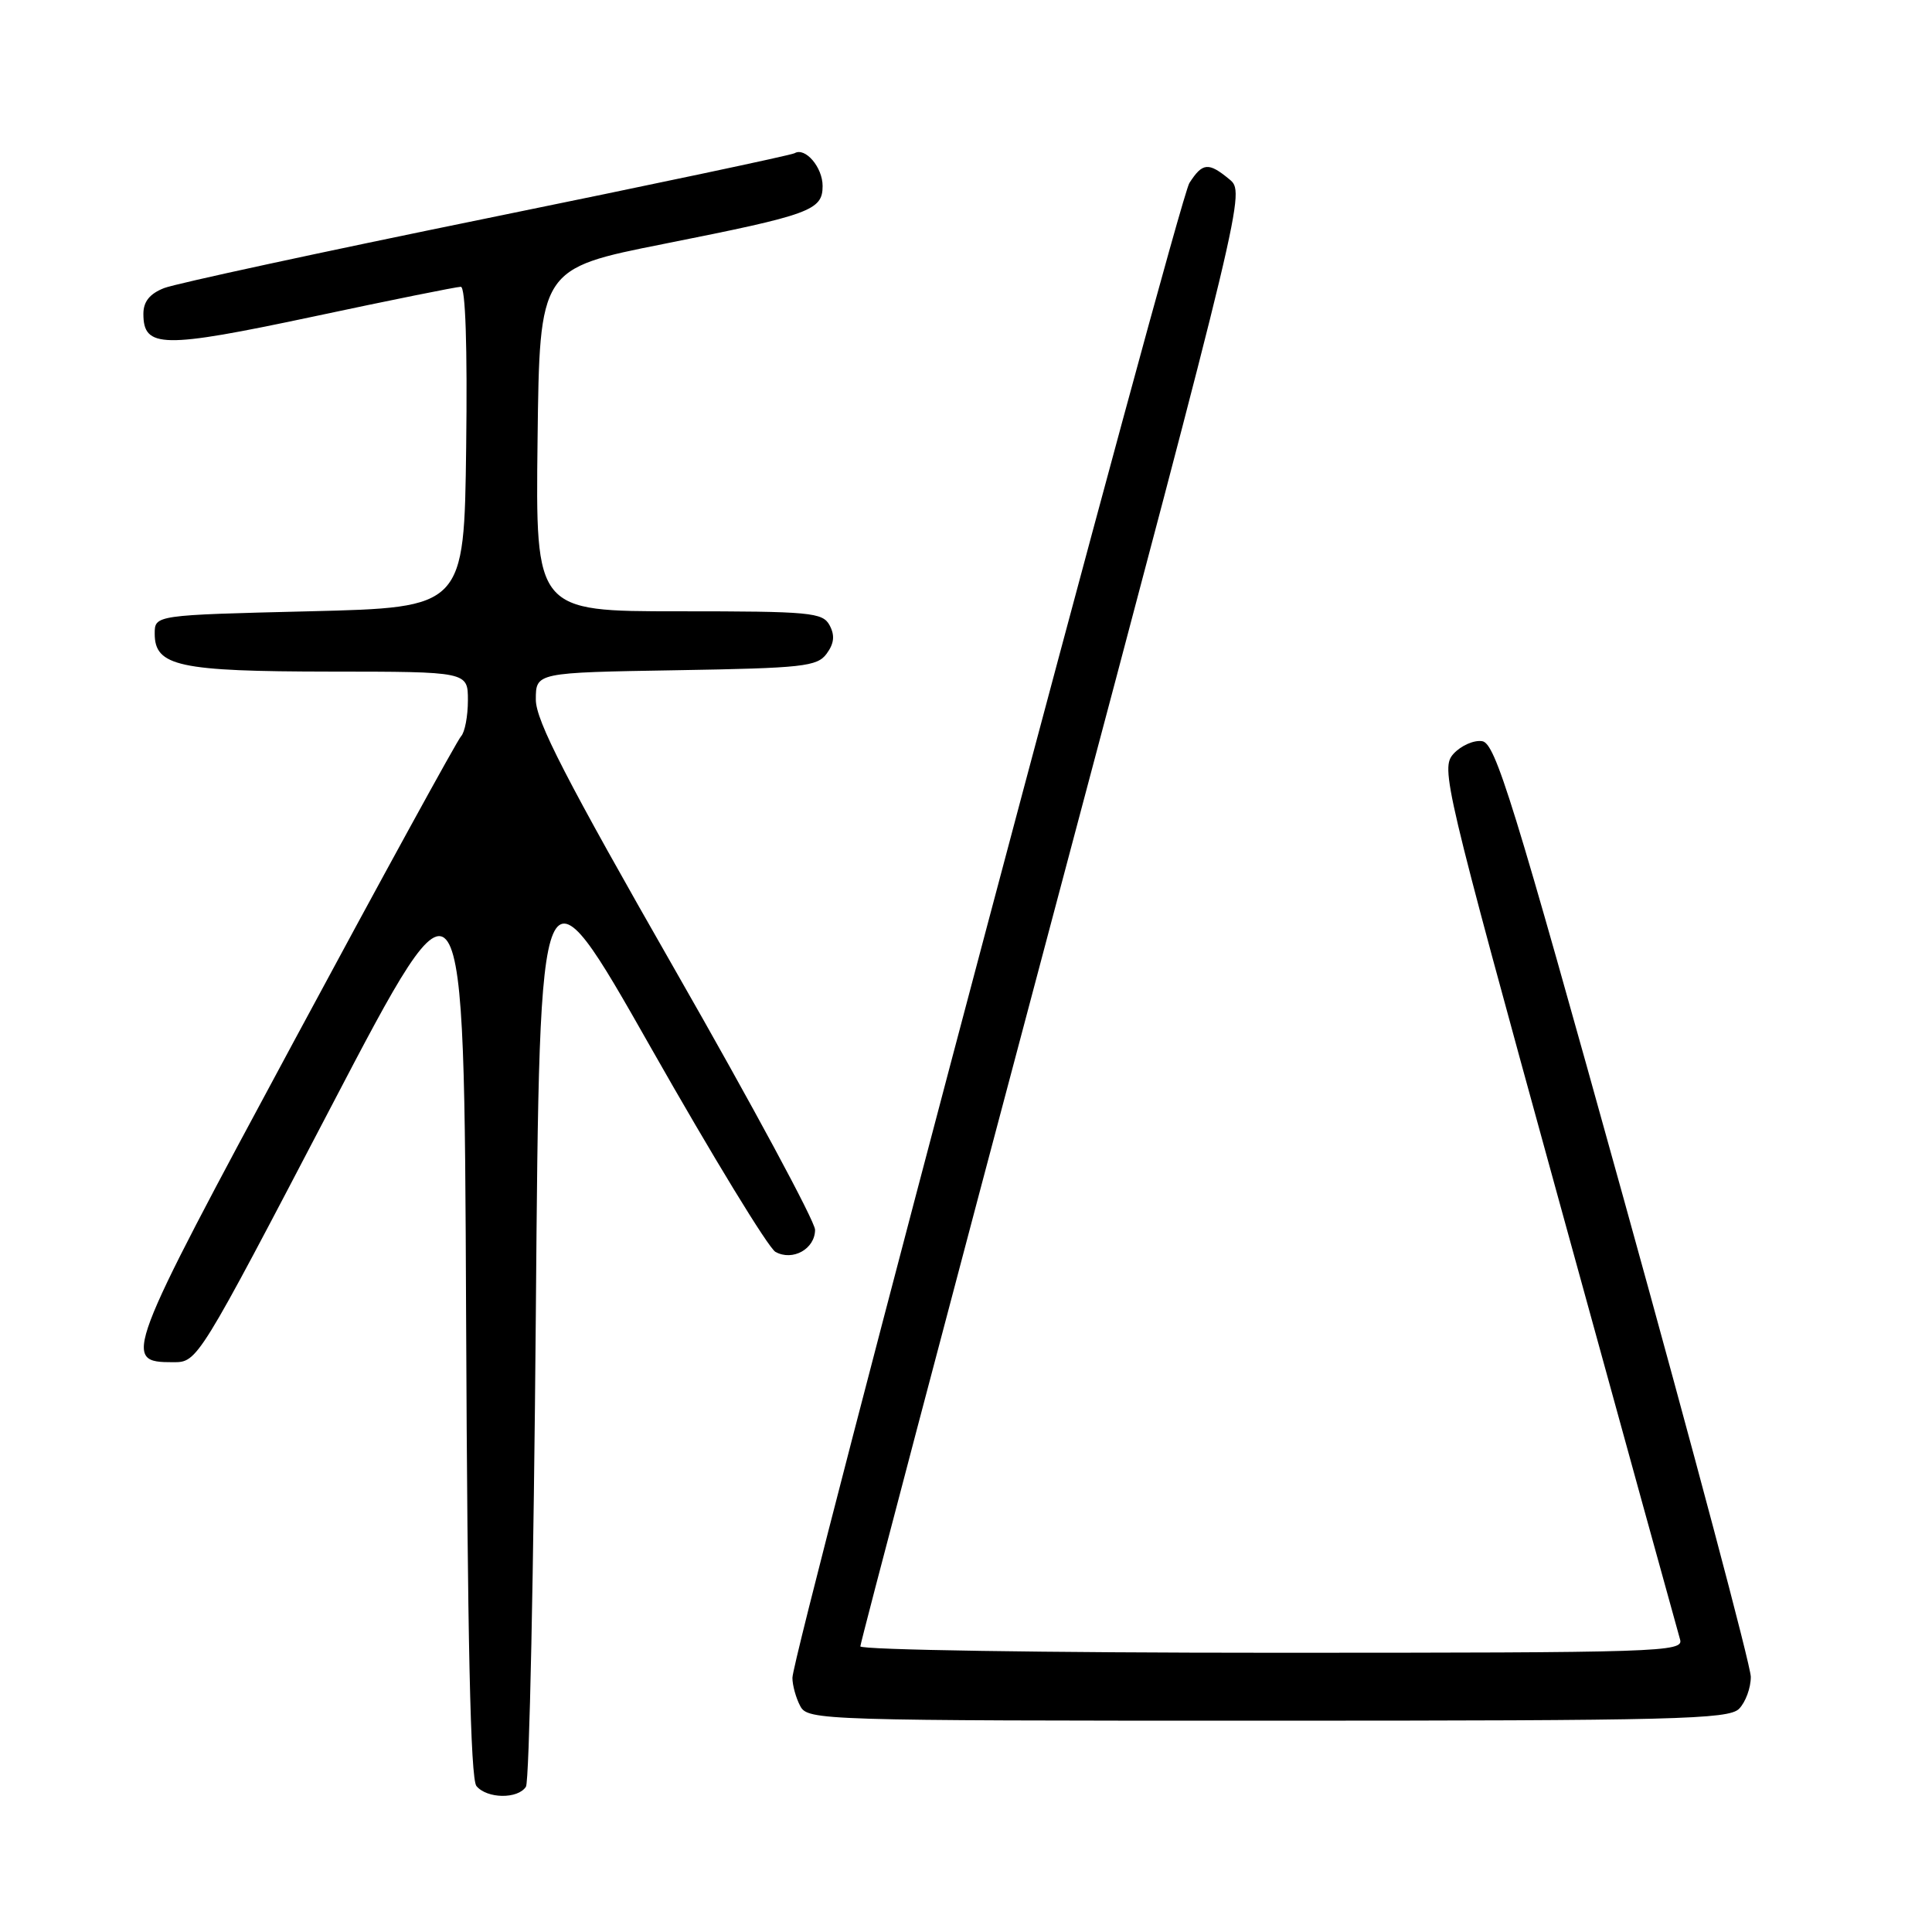 <?xml version="1.0" encoding="UTF-8" standalone="no"?>
<!DOCTYPE svg PUBLIC "-//W3C//DTD SVG 1.1//EN" "http://www.w3.org/Graphics/SVG/1.1/DTD/svg11.dtd" >
<svg xmlns="http://www.w3.org/2000/svg" xmlns:xlink="http://www.w3.org/1999/xlink" version="1.1" viewBox="0 0 256 256">
 <g >
 <path fill="currentColor"
d=" M 69.69 236.75 C 70.14 236.06 70.72 207.90 71.00 174.16 C 71.50 112.83 71.50 112.83 86.28 138.88 C 94.41 153.21 101.82 165.36 102.75 165.88 C 105.03 167.15 108.00 165.49 108.00 162.95 C 108.00 161.86 99.68 146.41 89.50 128.62 C 74.99 103.25 71.00 95.50 71.00 92.70 C 71.00 89.12 71.00 89.12 89.58 88.81 C 106.44 88.53 108.29 88.32 109.54 86.61 C 110.53 85.26 110.64 84.19 109.93 82.86 C 109.01 81.15 107.44 81.00 89.95 81.00 C 70.96 81.00 70.96 81.00 71.23 58.30 C 71.50 35.59 71.50 35.59 88.00 32.31 C 107.42 28.45 109.00 27.88 109.00 24.64 C 109.00 22.17 106.70 19.47 105.29 20.30 C 104.86 20.56 86.50 24.44 64.50 28.93 C 42.50 33.42 23.26 37.58 21.75 38.17 C 19.84 38.92 19.00 39.96 19.00 41.59 C 19.00 46.15 21.51 46.19 41.41 41.97 C 51.68 39.78 60.52 38.00 61.06 38.00 C 61.68 38.00 61.94 45.87 61.77 59.25 C 61.50 80.50 61.50 80.50 41.00 81.00 C 20.50 81.50 20.50 81.50 20.50 83.97 C 20.50 88.28 23.70 88.97 43.75 88.99 C 62.00 89.00 62.00 89.00 62.00 92.80 C 62.00 94.89 61.59 97.03 61.10 97.55 C 60.60 98.07 50.64 116.24 38.97 137.93 C 16.39 179.86 16.16 180.50 22.95 180.50 C 26.18 180.50 26.19 180.48 43.84 146.71 C 61.50 112.92 61.50 112.92 61.76 174.12 C 61.94 217.29 62.34 235.71 63.13 236.66 C 64.53 238.35 68.62 238.41 69.69 236.75 Z  M 230.43 226.43 C 231.29 225.56 232.00 223.65 231.99 222.18 C 231.98 220.71 224.42 192.28 215.19 159.00 C 200.46 105.94 198.15 98.46 196.39 98.21 C 195.29 98.04 193.59 98.80 192.60 99.88 C 190.88 101.79 191.33 103.72 206.46 158.68 C 215.06 189.93 222.34 216.29 222.62 217.25 C 223.11 218.90 220.07 219.00 168.57 219.00 C 138.56 219.00 114.00 218.62 114.00 218.15 C 114.00 217.69 125.48 174.15 139.51 121.40 C 165.01 25.50 165.01 25.50 162.89 23.75 C 160.13 21.47 159.34 21.54 157.60 24.25 C 156.11 26.56 104.99 219.04 105.00 222.32 C 105.00 223.31 105.47 225.00 106.04 226.07 C 107.04 227.95 108.78 228.00 167.96 228.00 C 221.99 228.00 229.03 227.82 230.43 226.43 Z "/>
</g>
</svg>